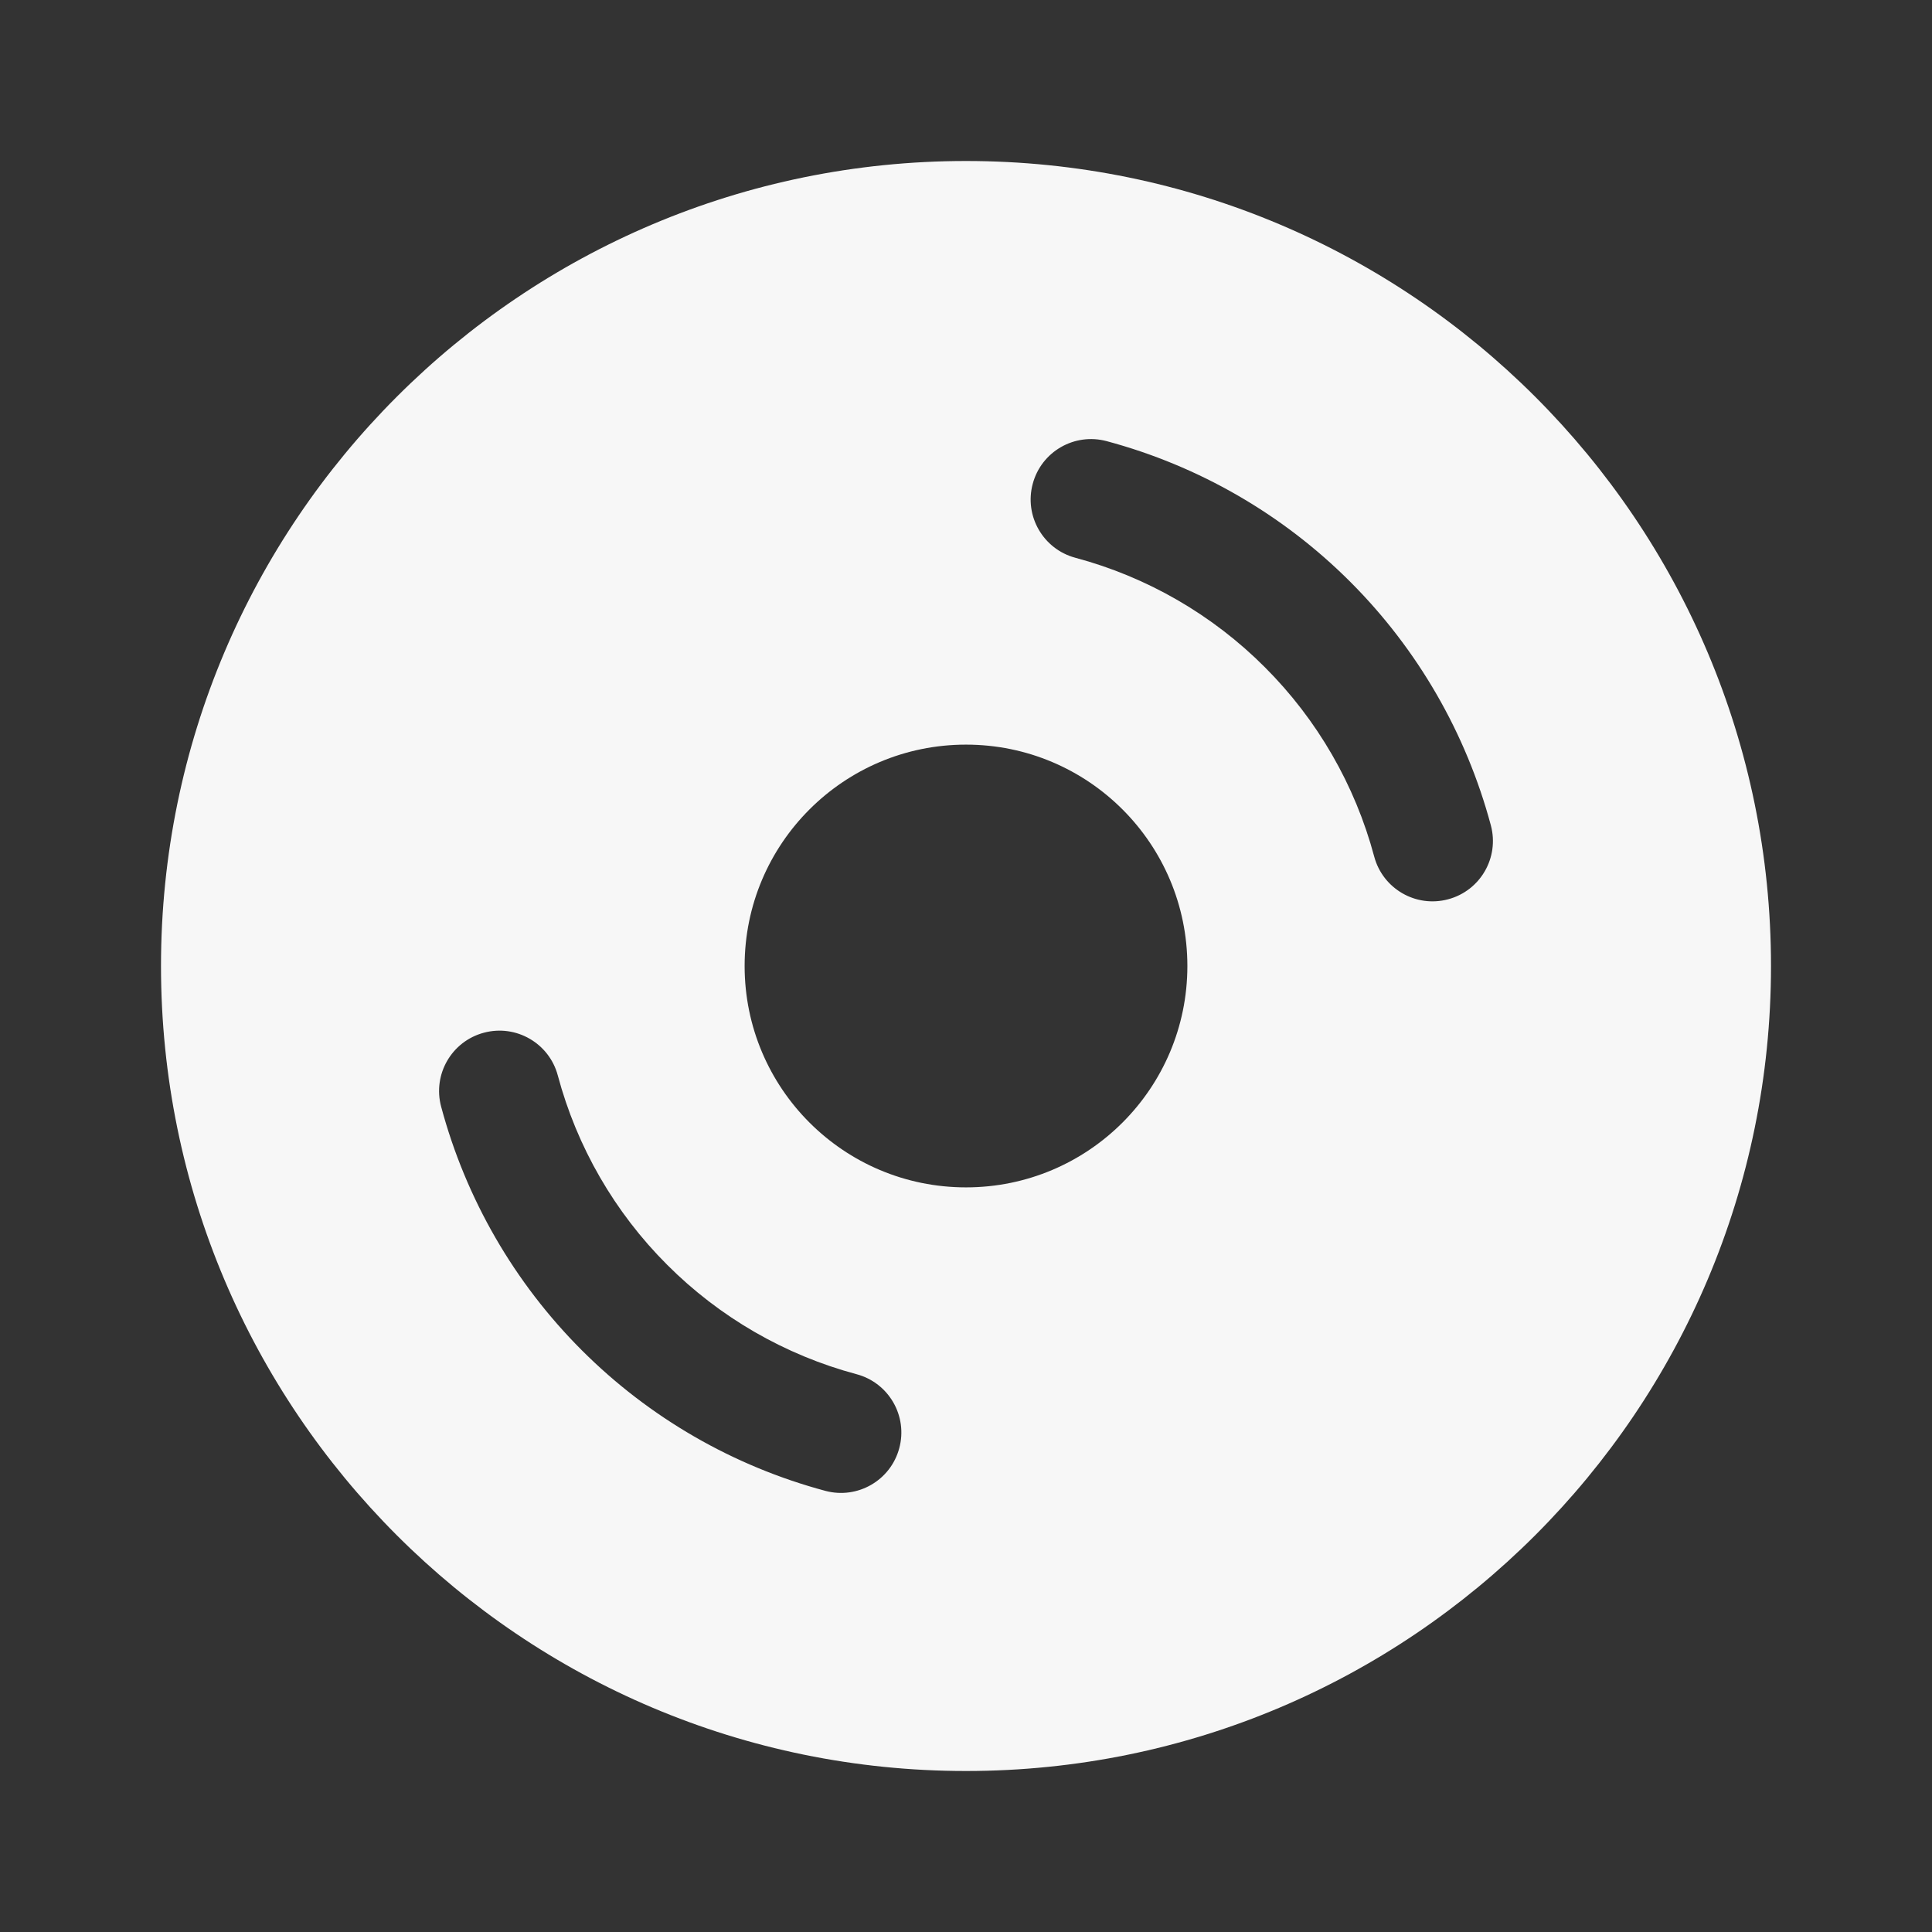 <svg width="24" height="24" viewBox="0 0 24 24" fill="none" xmlns="http://www.w3.org/2000/svg">
<rect x="0" y="0" width="24" height="24" fill="#333333" stroke="none"/>
<path fill-rule="evenodd" clip-rule="evenodd" d="M12 22C17.523 22 22 17.523 22 12C22 6.477 17.523 2 12 2C6.477 2 2 6.477 2 12C2 17.523 6.477 22 12 22ZM13.747 5.48C13.347 5.373 12.936 5.61 12.829 6.01C12.721 6.41 12.959 6.822 13.359 6.929C14.249 7.167 15.061 7.636 15.712 8.288C16.364 8.939 16.833 9.751 17.071 10.641C17.178 11.041 17.59 11.279 17.99 11.171C18.39 11.064 18.627 10.653 18.52 10.253C18.213 9.108 17.611 8.065 16.773 7.227C15.935 6.389 14.892 5.787 13.747 5.48ZM6.01 12.829C6.41 12.721 6.822 12.959 6.929 13.359C7.167 14.249 7.636 15.061 8.288 15.712C8.939 16.364 9.751 16.833 10.641 17.071C11.041 17.178 11.279 17.59 11.171 17.99C11.064 18.39 10.653 18.627 10.253 18.52C9.108 18.213 8.065 17.611 7.227 16.773C6.389 15.935 5.787 14.892 5.48 13.747C5.373 13.347 5.61 12.936 6.01 12.829ZM12 14.75C13.519 14.75 14.75 13.519 14.75 12C14.75 10.481 13.519 9.25 12 9.25C10.481 9.25 9.25 10.481 9.25 12C9.25 13.519 10.481 14.75 12 14.75Z" fill="white" fill-opacity="0.96"/>
</svg>
